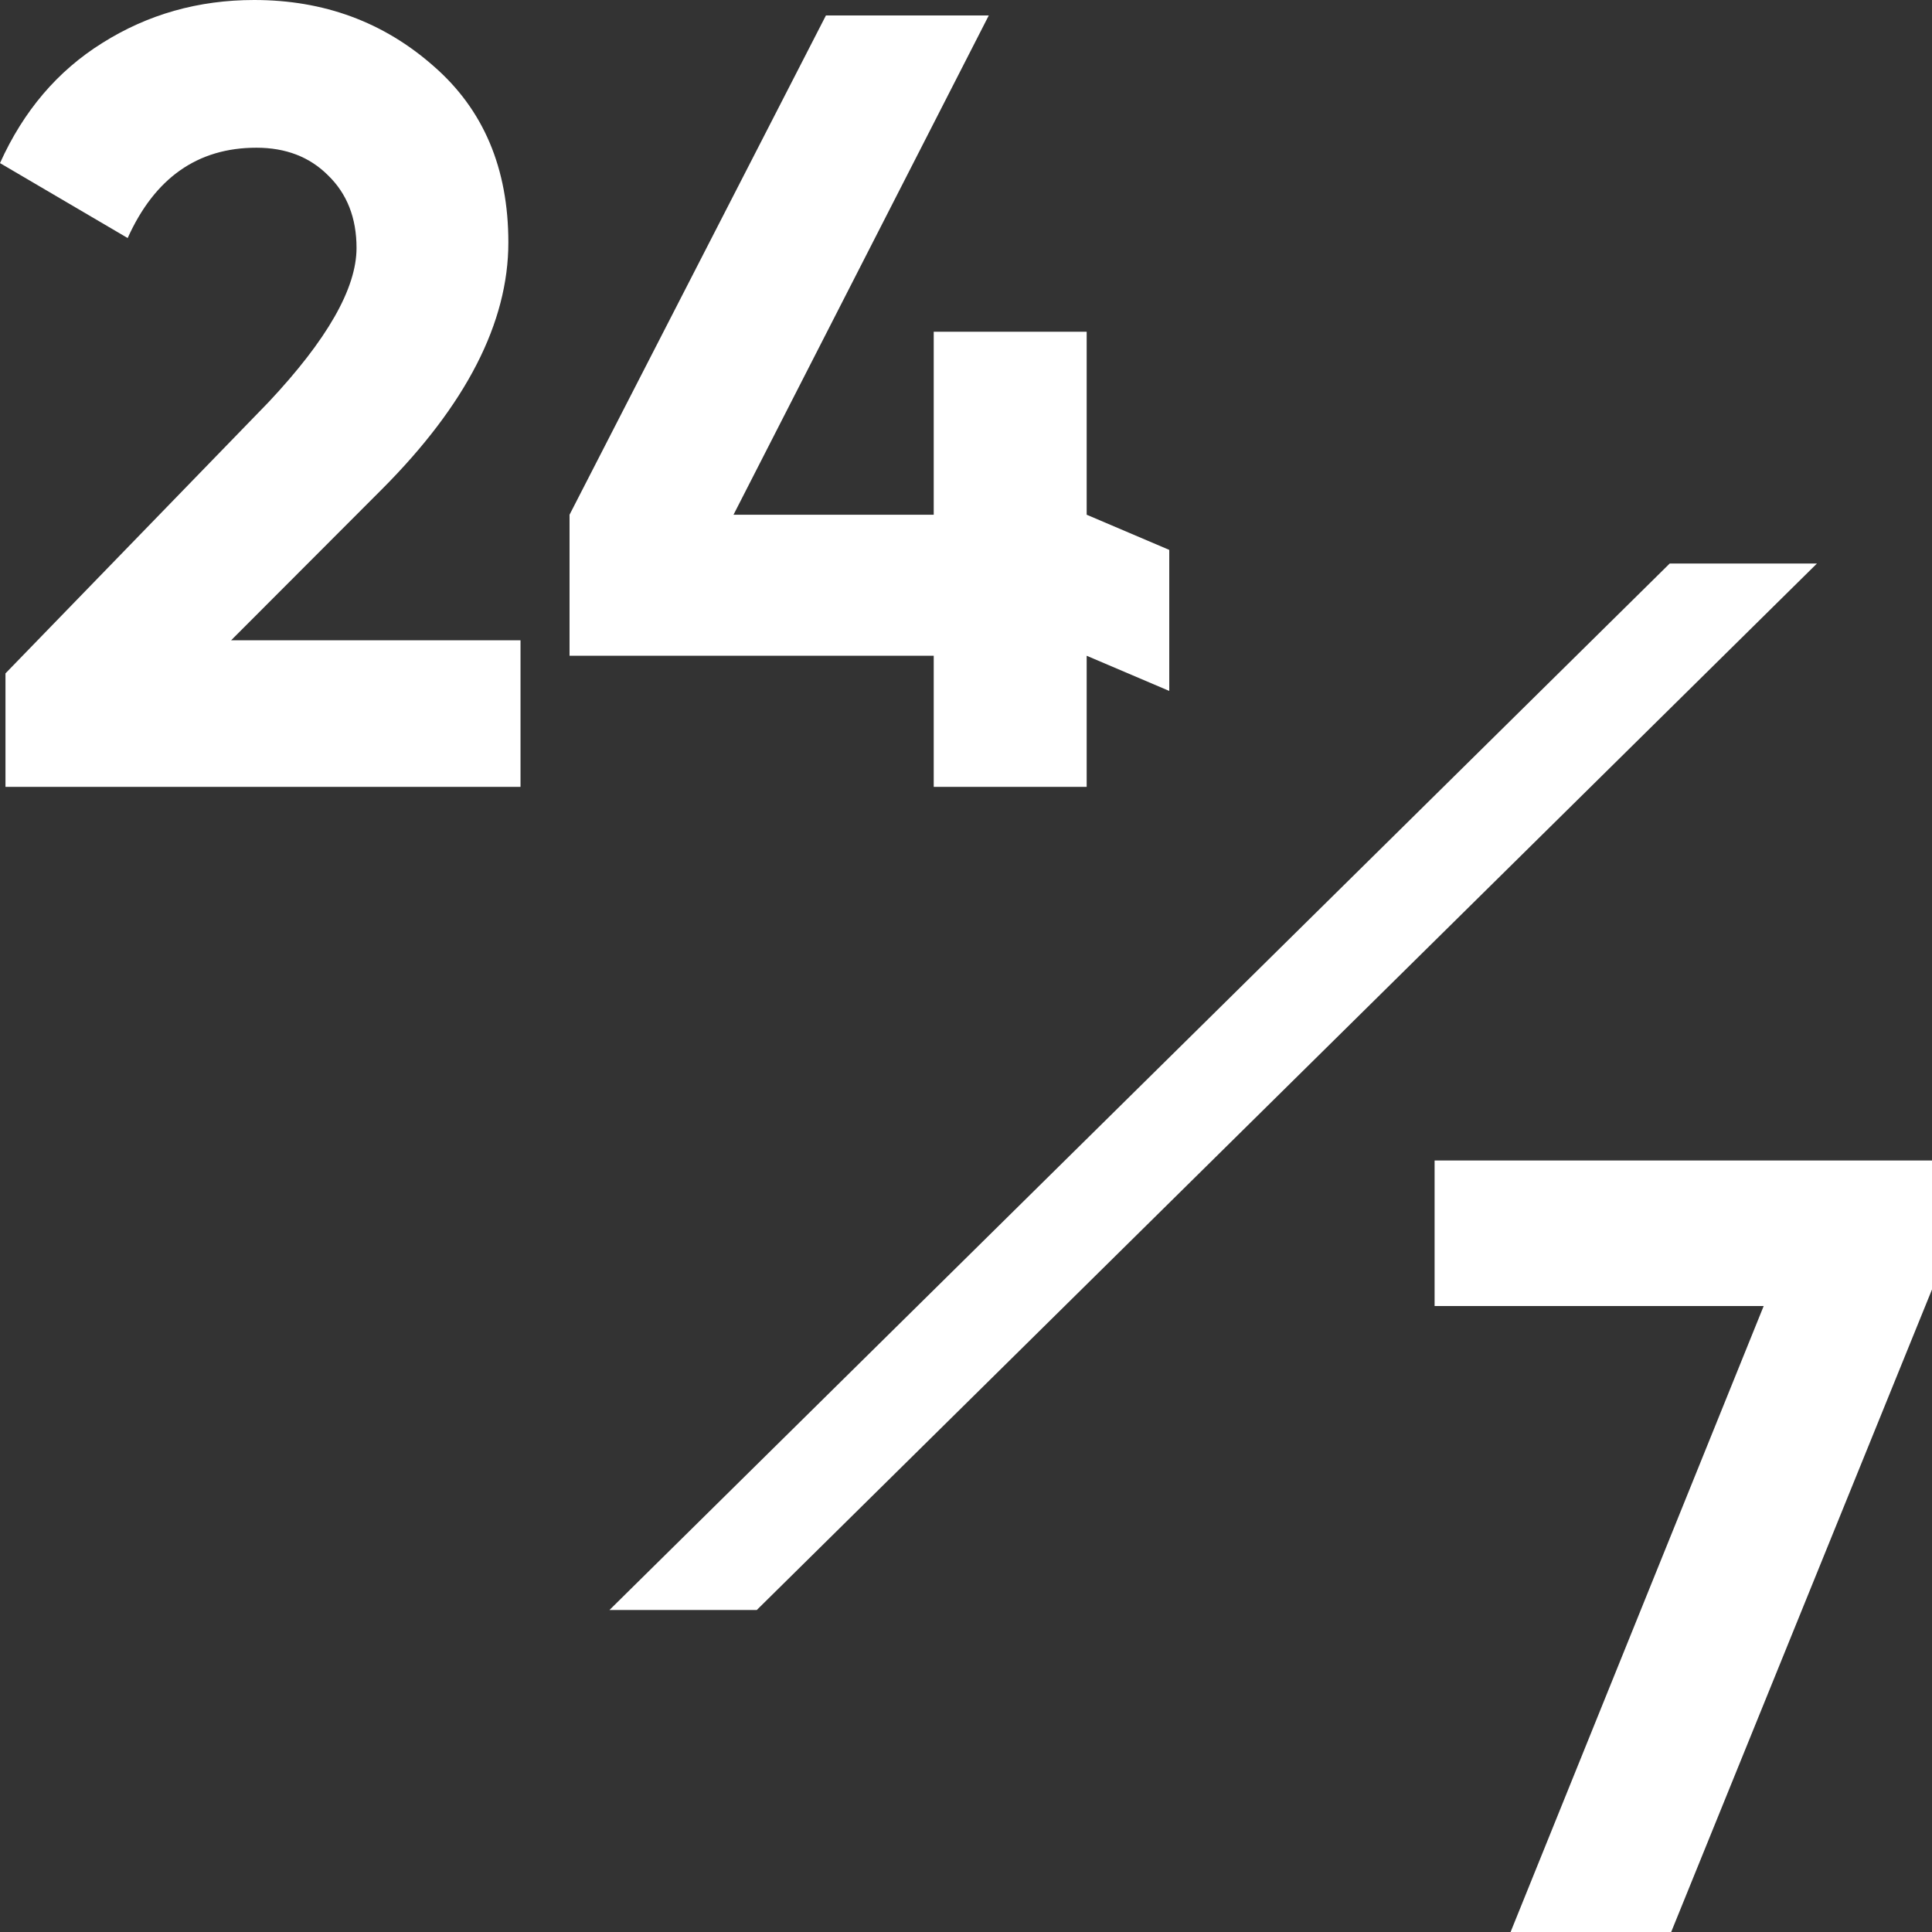 <svg width="24" height="24" viewBox="0 0 24 24" fill="none" xmlns="http://www.w3.org/2000/svg">
<rect x="0" y="0" width="24" height="24" fill="#333333" stroke="none"/>
<path d="M6.466 9.775H0.068V8.365L3.335 4.997C4.064 4.221 4.429 3.582 4.429 3.08C4.429 2.706 4.31 2.405 4.074 2.177C3.846 1.949 3.55 1.835 3.185 1.835C2.456 1.835 1.923 2.209 1.586 2.957L0 2.026C0.292 1.378 0.715 0.881 1.271 0.534C1.836 0.178 2.465 0 3.158 0C4.023 0 4.766 0.274 5.386 0.821C6.006 1.36 6.315 2.09 6.315 3.012C6.315 4.007 5.791 5.029 4.743 6.079L2.871 7.954H6.466V9.775Z" fill="white"/>
<path d="M13.499 6.394L14.525 6.831V8.583L13.499 8.146V9.775H11.599V8.146H7.075V6.394L10.26 0.192H12.283L9.112 6.394H11.599V4.121H13.499V6.394Z" fill="white"/>
<path d="M17.821 16.224V14.416H24V16.018L20.76 24H18.765L21.909 16.224H17.821Z" fill="white"/>
<path d="M20.742 7L7.571 20H9.401L22.571 7H20.742Z" fill="white"/>
</svg>
